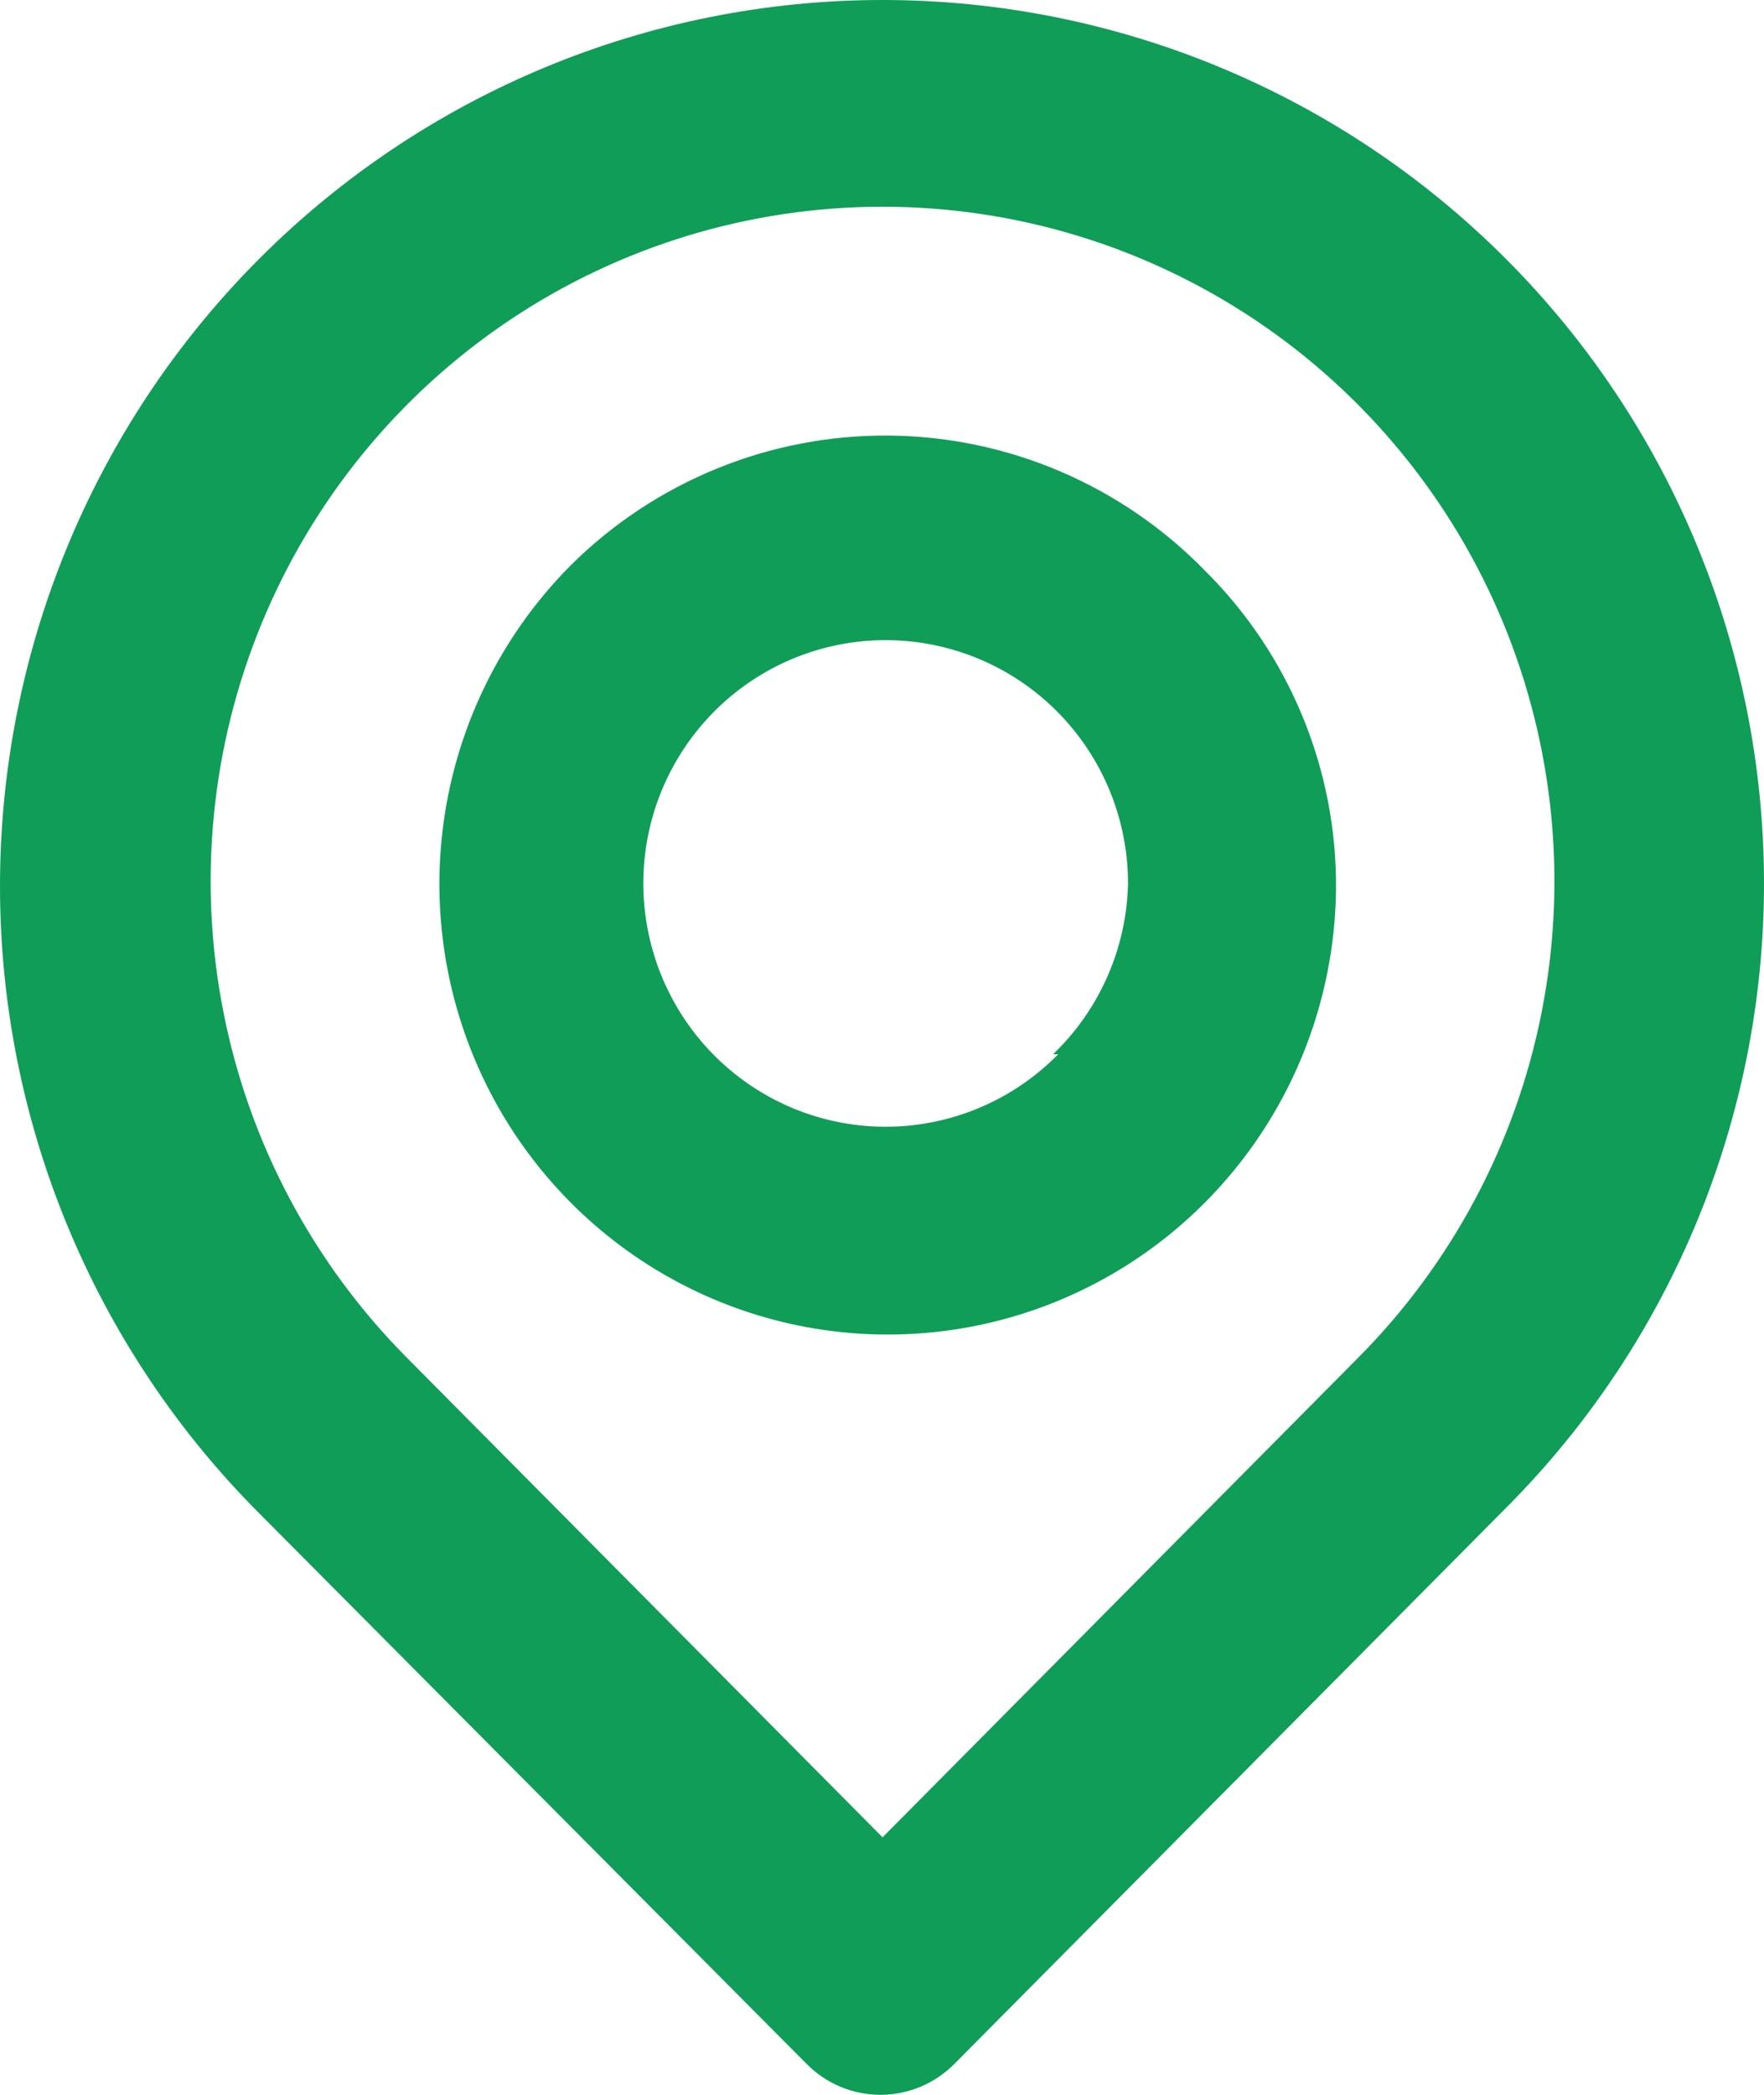 <svg width="32" height="38" viewBox="0 0 32 38" fill="none" xmlns="http://www.w3.org/2000/svg">
<path d="M27.33 4.708C24.328 1.693 20.256 -3.17604e-08 16.01 0C11.764 3.17604e-08 7.692 1.693 4.689 4.708C1.687 7.722 3.16356e-08 11.81 0 16.073C-3.16356e-08 20.336 1.687 24.424 4.689 27.438L14.633 37.44C14.808 37.617 15.017 37.758 15.246 37.854C15.476 37.95 15.723 38 15.972 38C16.221 38 16.468 37.95 16.698 37.854C16.928 37.758 17.136 37.617 17.312 37.44L27.33 27.343C30.32 24.342 32 20.271 32 16.026C32 11.781 30.32 7.709 27.33 4.708ZM24.632 24.635L16.01 33.329L7.387 24.635C5.684 22.923 4.524 20.743 4.055 18.369C3.585 15.996 3.827 13.536 4.75 11.301C5.673 9.066 7.235 7.155 9.239 5.811C11.243 4.467 13.6 3.75 16.01 3.75C18.42 3.75 20.776 4.467 22.78 5.811C24.784 7.155 26.347 9.066 27.27 11.301C28.192 13.536 28.434 15.996 27.965 18.369C27.496 20.743 26.336 22.923 24.632 24.635ZM10.35 10.258C8.826 11.792 7.971 13.869 7.971 16.035C7.971 18.201 8.826 20.279 10.35 21.812C11.481 22.95 12.922 23.728 14.492 24.047C16.062 24.365 17.691 24.212 19.174 23.605C20.657 22.998 21.929 21.965 22.829 20.635C23.73 19.305 24.219 17.738 24.236 16.13C24.245 15.056 24.039 13.992 23.63 12.999C23.222 12.007 22.62 11.107 21.859 10.352C21.111 9.584 20.219 8.973 19.235 8.552C18.251 8.131 17.193 7.91 16.124 7.901C15.054 7.893 13.993 8.096 13.002 8.501C12.011 8.905 11.11 9.502 10.35 10.258ZM19.198 19.123C18.483 19.851 17.538 20.308 16.525 20.415C15.512 20.522 14.493 20.272 13.643 19.708C12.793 19.144 12.164 18.301 11.865 17.323C11.565 16.346 11.613 15.294 12 14.348C12.388 13.402 13.09 12.62 13.988 12.136C14.886 11.653 15.924 11.497 16.923 11.697C17.922 11.896 18.822 12.438 19.467 13.229C20.113 14.02 20.465 15.012 20.463 16.035C20.435 17.204 19.947 18.315 19.104 19.123H19.198Z" fill="#0F9D58"/>
</svg>

